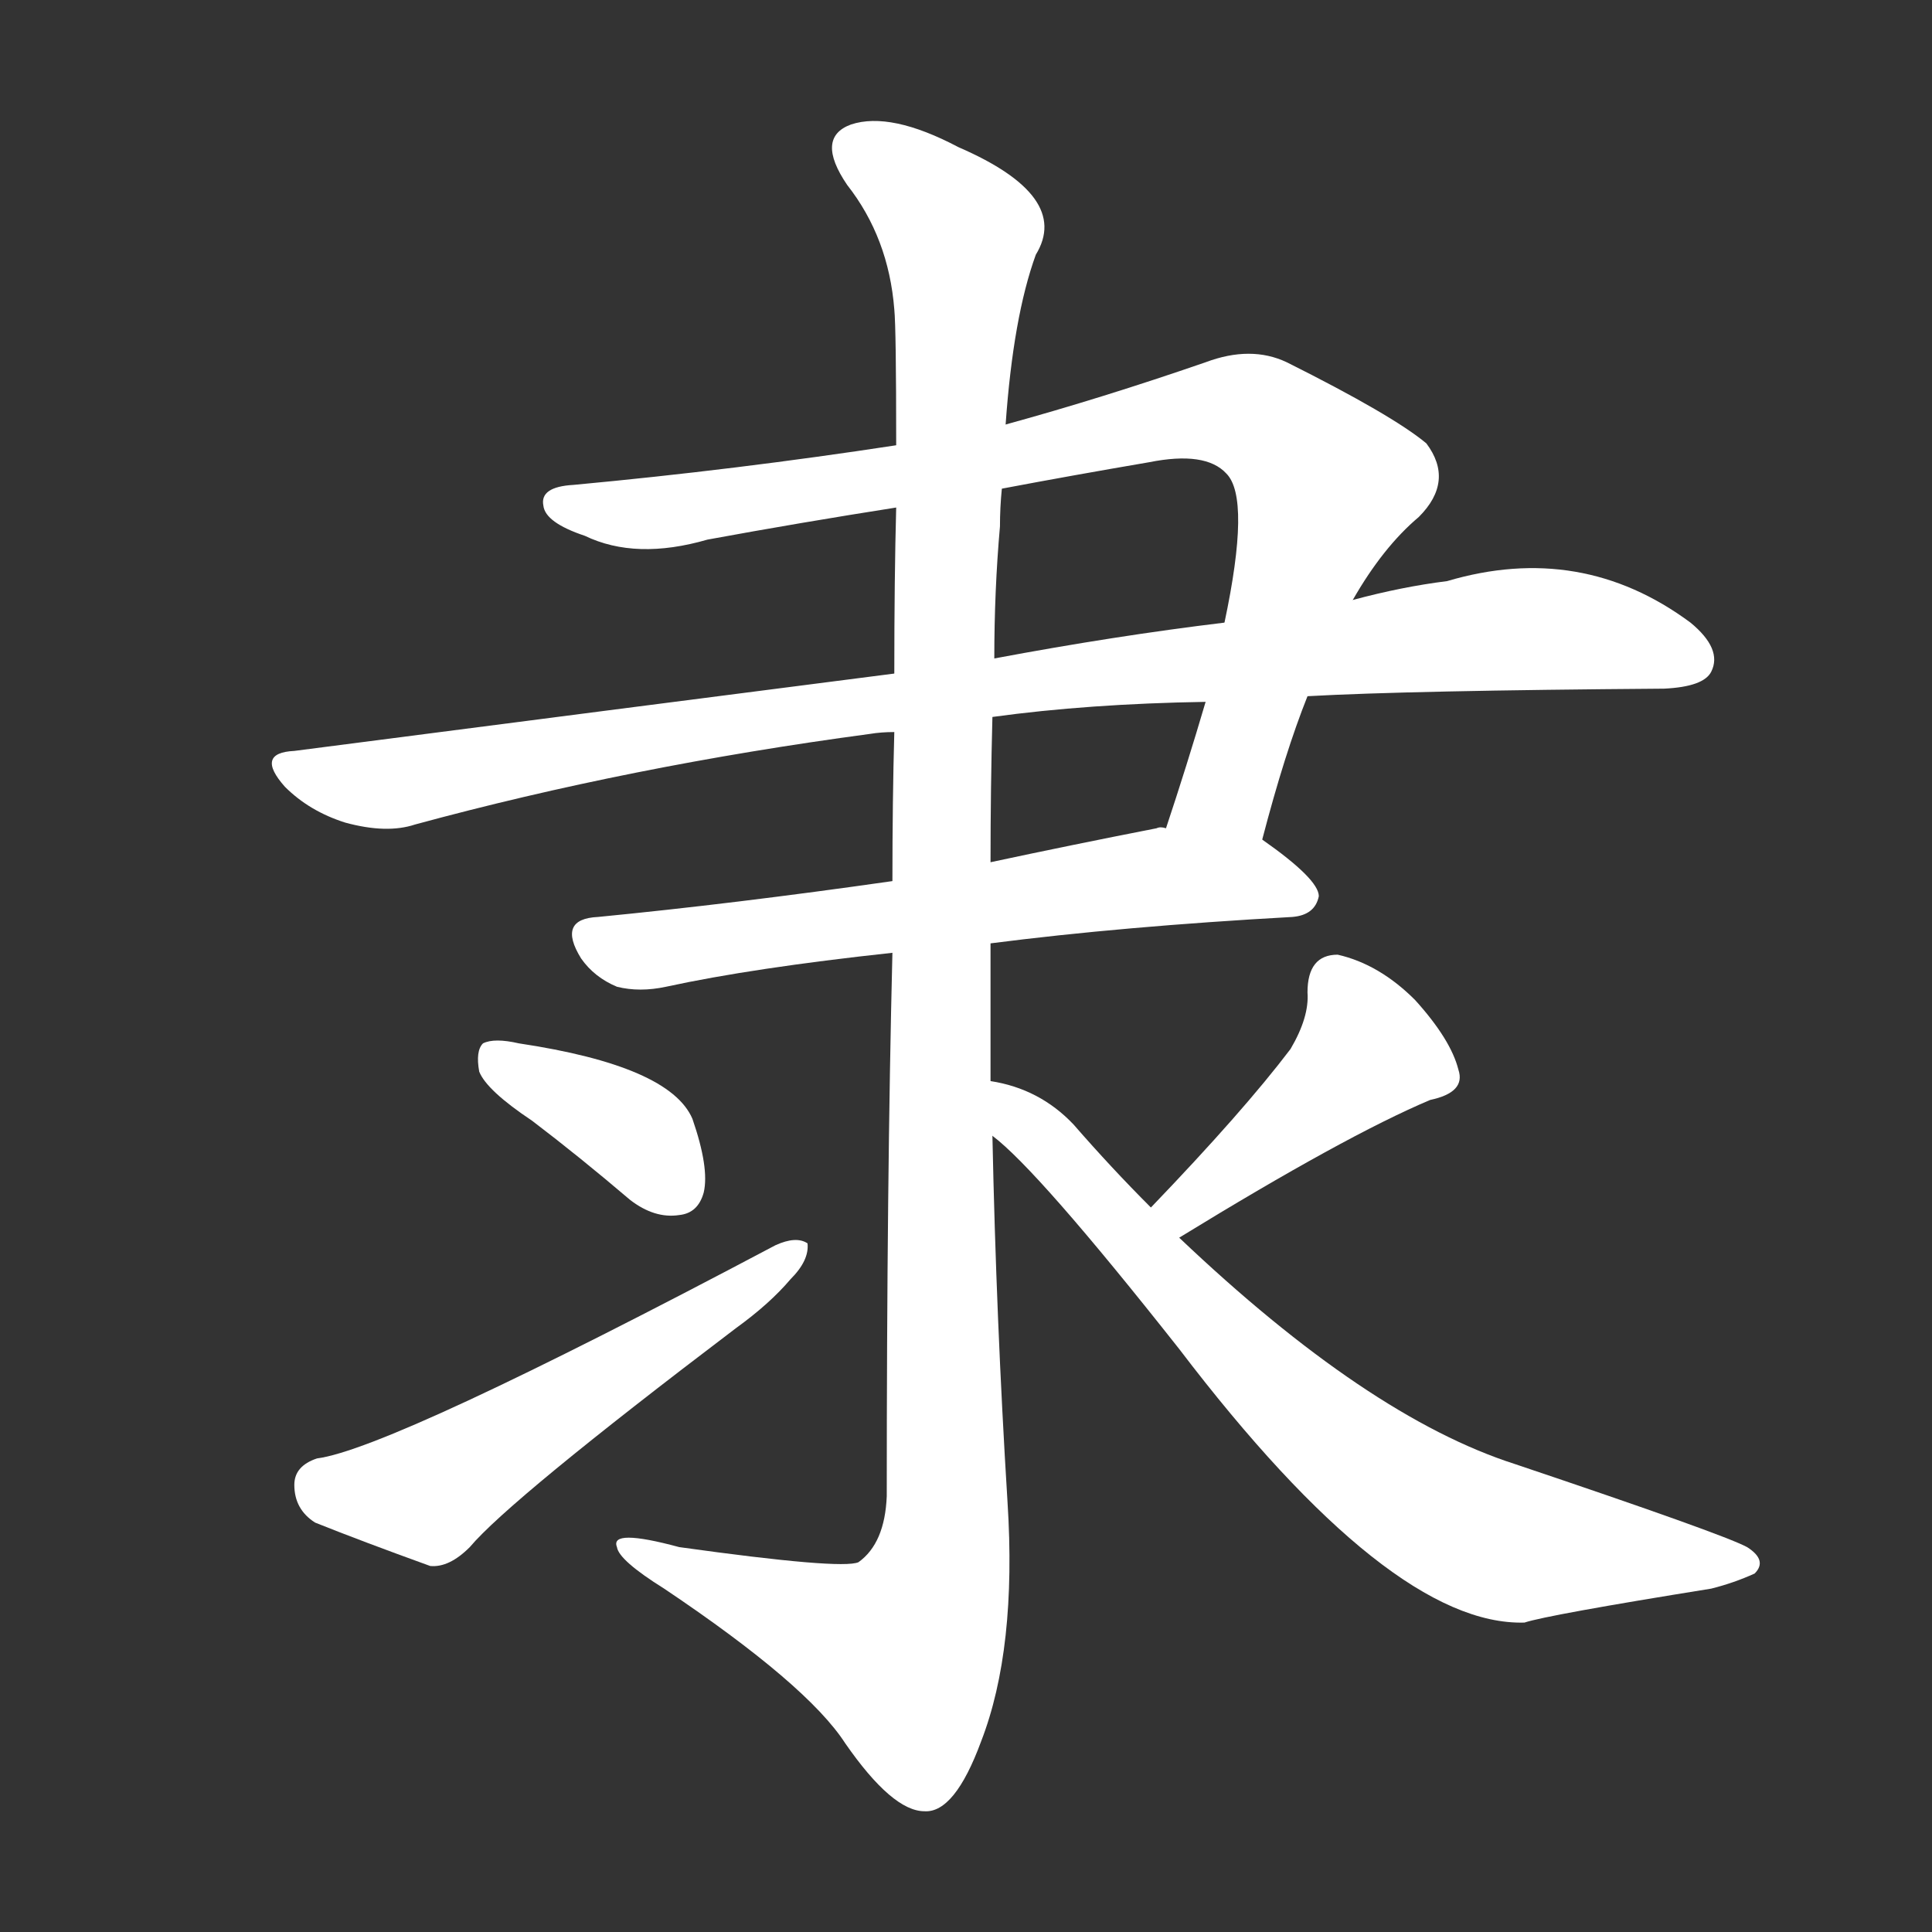 <svg version="1.1" viewBox="0 0 1024 1024" xmlns="http://www.w3.org/2000/svg">
  <rect x="0" y="0" width="1024" height="1024" fill="#333333" stroke="none"/>
  <g transform="scale(1, -1) translate(0, -900)">
    <style type="text/css">
        .stroke1 {fill: #FFFFFF;}
        .stroke2 {fill: #FFFFFF;}
        .stroke3 {fill: #FFFFFF;}
        .stroke4 {fill: #FFFFFF;}
        .stroke5 {fill: #FFFFFF;}
        .stroke6 {fill: #FFFFFF;}
        .stroke7 {fill: #FFFFFF;}
        .stroke8 {fill: #FFFFFF;}
        .stroke9 {fill: #FFFFFF;}
        .stroke10 {fill: #FFFFFF;}
        .stroke11 {fill: #FFFFFF;}
        .stroke12 {fill: #FFFFFF;}
        .stroke13 {fill: #FFFFFF;}
        .stroke14 {fill: #FFFFFF;}
        .stroke15 {fill: #FFFFFF;}
        .stroke16 {fill: #FFFFFF;}
        .stroke17 {fill: #FFFFFF;}
        .stroke18 {fill: #FFFFFF;}
        .stroke19 {fill: #FFFFFF;}
        .stroke20 {fill: #FFFFFF;}
        text {
            font-family: Helvetica;
            font-size: 50px;
            fill: #FFFFFF;}
            paint-order: stroke;
            stroke: #000000;
            stroke-width: 4px;
            stroke-linecap: butt;
            stroke-linejoin: miter;
            font-weight: 800;
        }
    </style>

    <path d="M 669 455 Q 681 501 693 531 L 717 582 Q 733 610 752 626 Q 771 645 756 665 Q 738 680 682 708 Q 663 717 639 708 Q 584 689 533 675 L 475 664 Q 390 651 304 643 Q 286 642 288 632 Q 289 623 310 616 Q 337 603 375 614 Q 424 623 475 631 L 531 641 Q 568 648 609 655 Q 639 661 650 649 Q 663 636 649 570 L 639 528 Q 629 494 618 461 C 609 432 661 426 669 455 Z" class="stroke1"/>
    <path d="M 693 531 Q 747 534 882 535 Q 903 536 907 544 Q 913 556 896 570 Q 838 613 767 592 Q 743 589 717 582 L 649 570 Q 591 563 527 551 L 474 543 Q 326 524 156 502 Q 135 501 151 483 Q 164 470 183 464 Q 205 458 220 463 Q 334 494 461 511 Q 467 512 474 512 L 526 520 Q 577 527 639 528 L 693 531 Z" class="stroke2"/>
    <path d="M 525 400 Q 595 409 685 414 Q 697 415 699 425 Q 699 434 669 455 C 655 465 648 464 618 461 Q 615 462 613 461 Q 567 452 525 443 L 473 433 Q 389 421 317 414 Q 295 413 308 392 Q 315 382 327 377 Q 339 374 353 377 Q 399 387 473 395 L 525 400 Z" class="stroke3"/>
    <path d="M 525 327 Q 525 364 525 400 L 525 443 Q 525 482 526 520 L 527 551 Q 527 587 530 621 Q 530 631 531 641 L 533 675 Q 537 732 549 765 Q 568 796 508 822 Q 472 841 451 834 Q 432 827 449 802 Q 471 774 474 736 Q 475 726 475 664 L 475 631 Q 474 594 474 543 L 474 512 Q 473 476 473 433 L 473 395 Q 470 274 470 107 Q 469 82 455 72 Q 446 68 360 80 Q 323 90 327 80 Q 328 73 352 58 Q 428 7 448 -24 Q 473 -60 490 -60 Q 506 -61 520 -23 Q 539 26 534 104 Q 528 201 526 298 L 525 327 Z" class="stroke4"/>
    <path d="M 282 306 Q 307 287 334 264 Q 347 254 360 256 Q 370 257 373 268 Q 376 281 367 307 Q 355 335 275 347 Q 262 350 256 347 Q 252 343 254 332 Q 258 322 282 306 Z" class="stroke5"/>
    <path d="M 168 127 Q 156 123 156 113 Q 156 100 167 93 Q 192 83 228 70 Q 238 69 249 80 Q 270 105 390 196 Q 408 209 419 222 Q 429 232 428 241 Q 422 245 411 240 Q 207 132 168 127 Z" class="stroke6"/>
    <path d="M 625 244 Q 713 298 758 317 Q 777 321 773 333 Q 769 349 750 370 Q 731 389 709 394 Q 693 394 693 374 Q 694 361 684 344 Q 659 311 610 260 C 589 238 599 228 625 244 Z" class="stroke7"/>
    <path d="M 610 260 Q 589 281 569 304 Q 551 323 525 327 C 496 334 504 318 526 298 Q 550 280 625 185 Q 737 38 808 40 Q 820 44 907 58 Q 919 61 930 66 Q 937 73 926 80 Q 913 87 803 124 Q 725 149 625 244 L 610 260 Z" class="stroke8"/>
</g></svg>